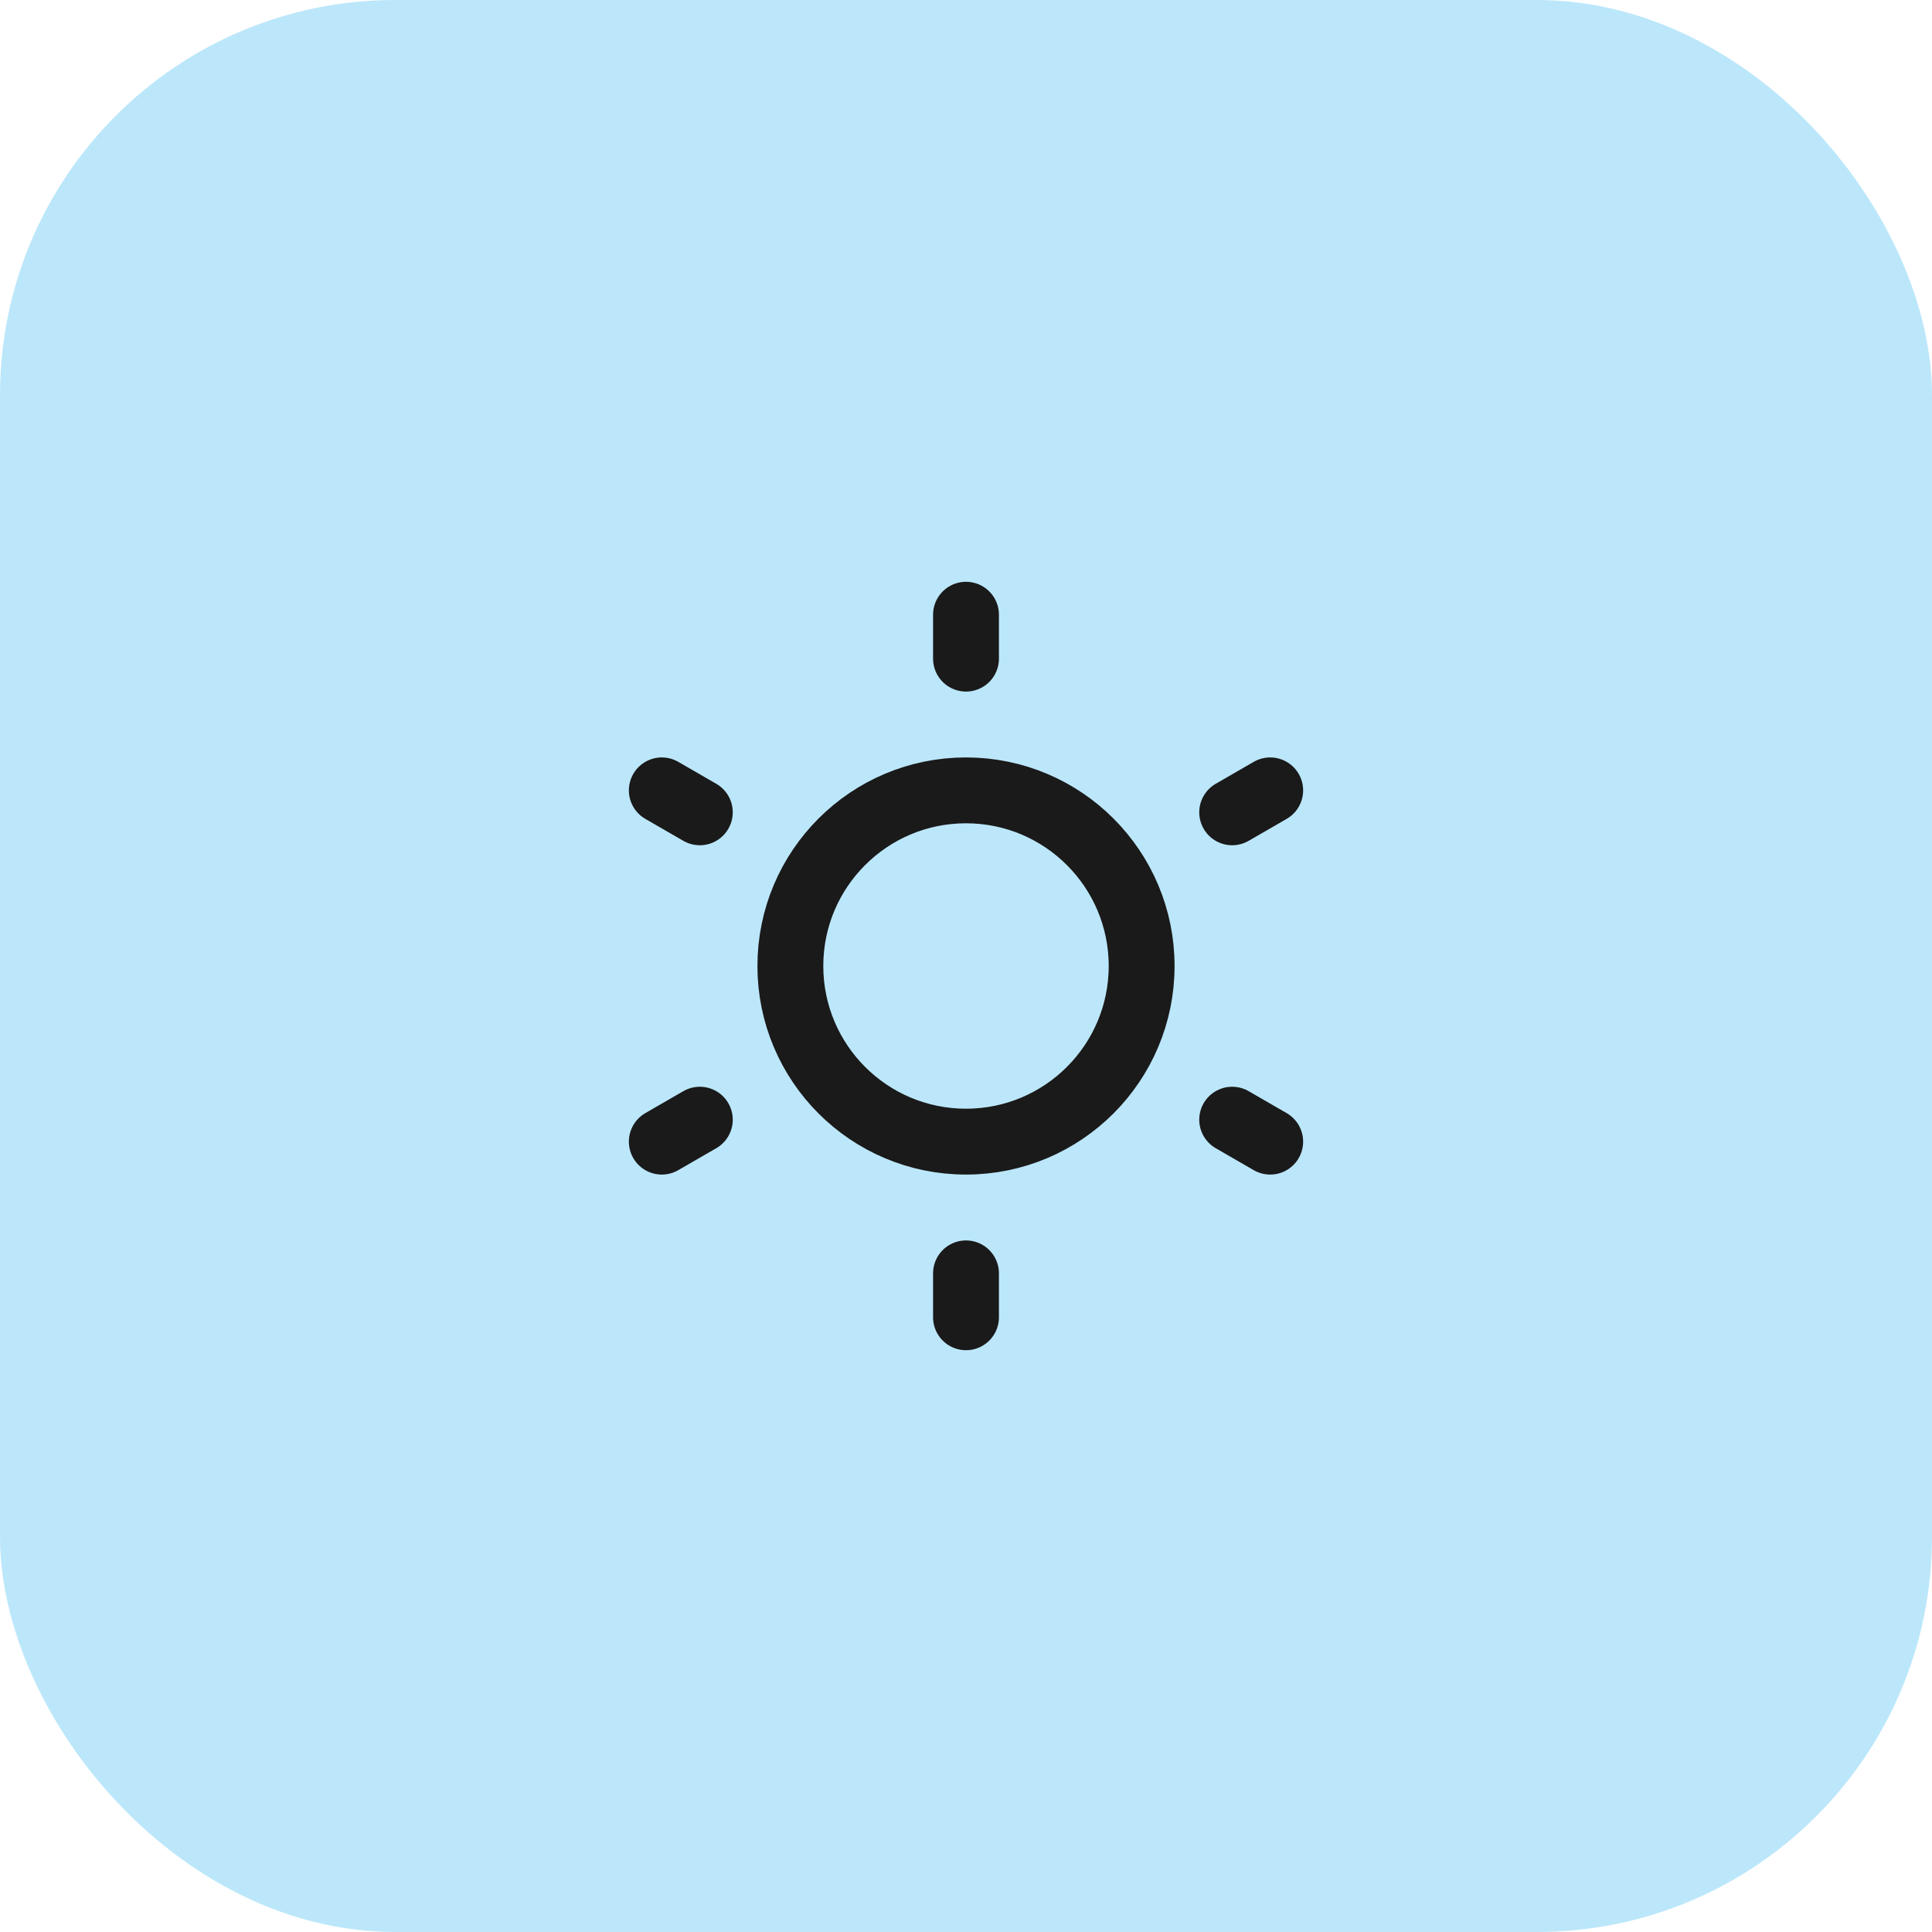 <svg width="44" height="44" viewBox="0 0 44 44" fill="none" xmlns="http://www.w3.org/2000/svg">
<rect width="44" height="44" rx="9" fill="#BCE7FA"/>
<path d="M22 14V15M22 29V30M15.072 18L15.938 18.5M28.062 25.5L28.928 26M28.928 18L28.062 18.5M15.938 25.5L15.072 26M26 22C26 19.791 24.209 18 22 18C19.791 18 18 19.791 18 22C18 24.209 19.791 26 22 26C24.209 26 26 24.209 26 22Z" stroke="#1A1A1A" stroke-width="1.5" stroke-linecap="round" stroke-linejoin="round"/>
</svg>
